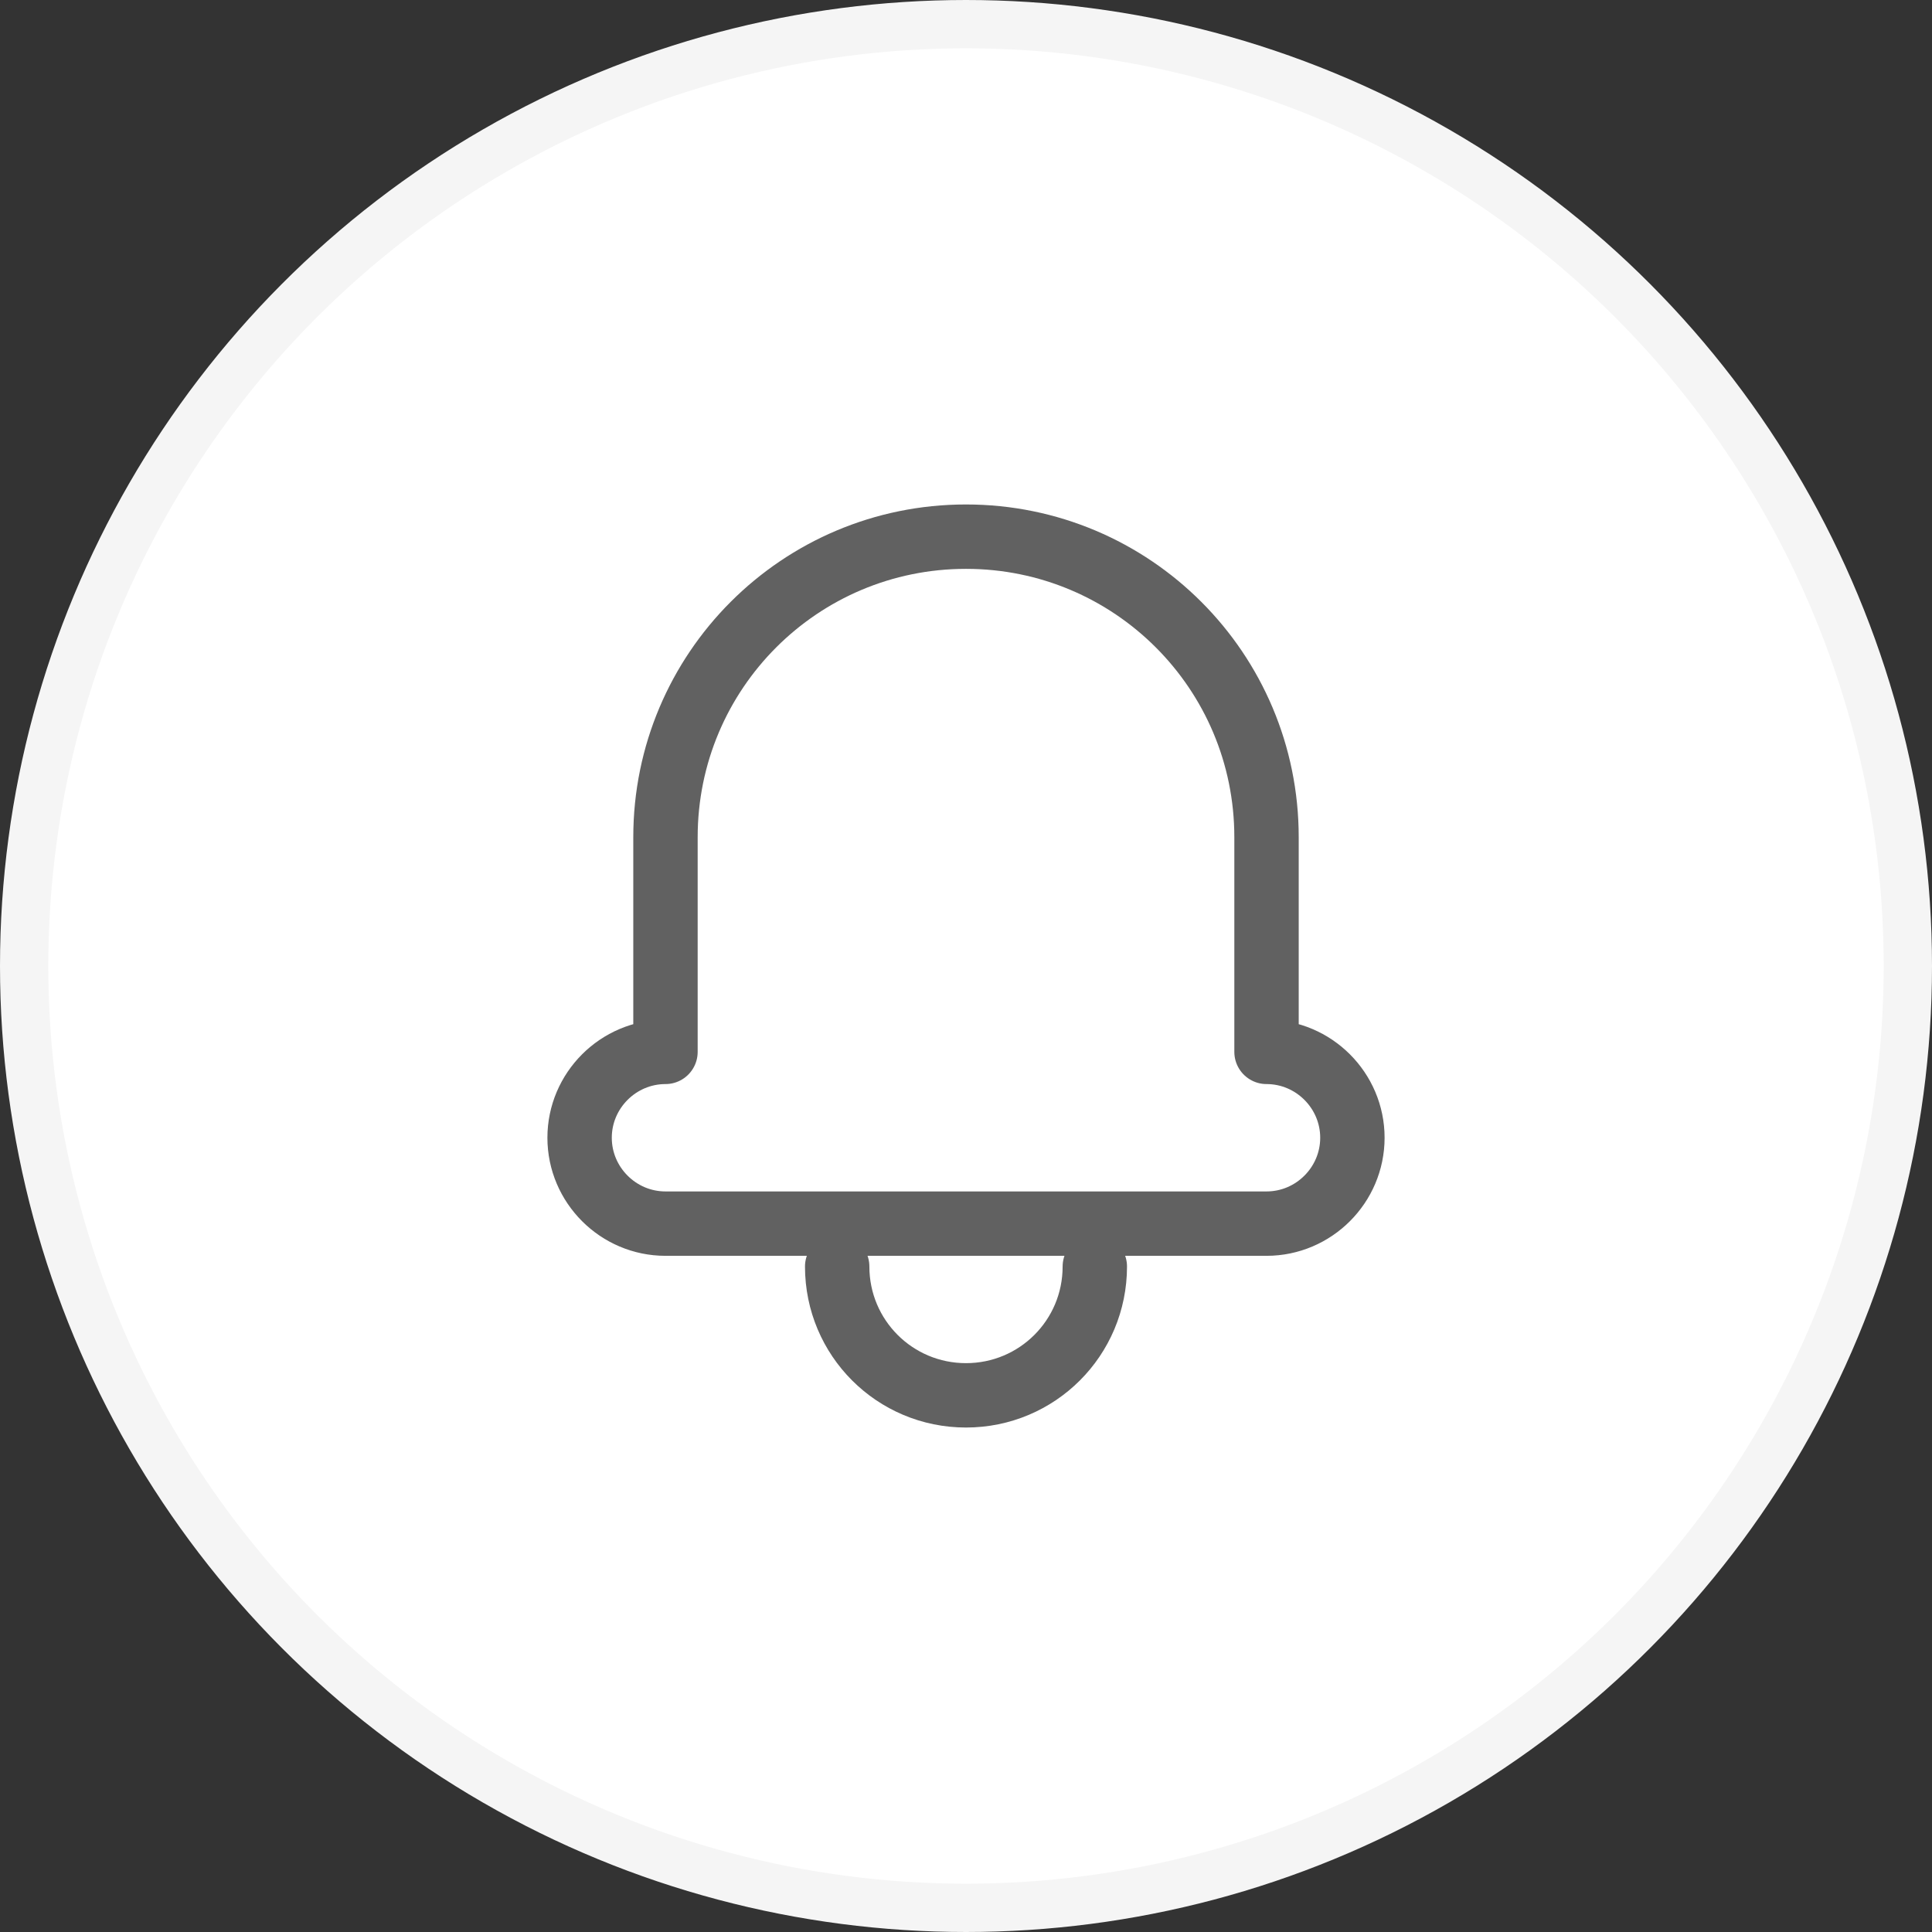 <svg width="40" height="40" viewBox="0 0 40 40" fill="none" xmlns="http://www.w3.org/2000/svg">
<rect x="0" y="0" width="40" height="40" fill="#333333" stroke="none"/>
<circle cx="20" cy="20" r="19.5" fill="white" stroke="#F5F5F5"/>
<path d="M22.667 26.222C22.667 27.698 21.476 28.889 20 28.889C18.524 28.889 17.333 27.698 17.333 26.222M13.778 21.778V17.334C13.778 13.894 16.56 11.111 20 11.111C23.44 11.111 26.222 13.894 26.222 17.334V21.778C27.2 21.778 28 22.578 28 23.556C28 24.534 27.2 25.334 26.222 25.334H13.778C12.8 25.334 12 24.534 12 23.556C12 22.578 12.8 21.778 13.778 21.778Z" stroke="#616161" stroke-width="1.333" stroke-linecap="round" stroke-linejoin="round"/>
</svg>
